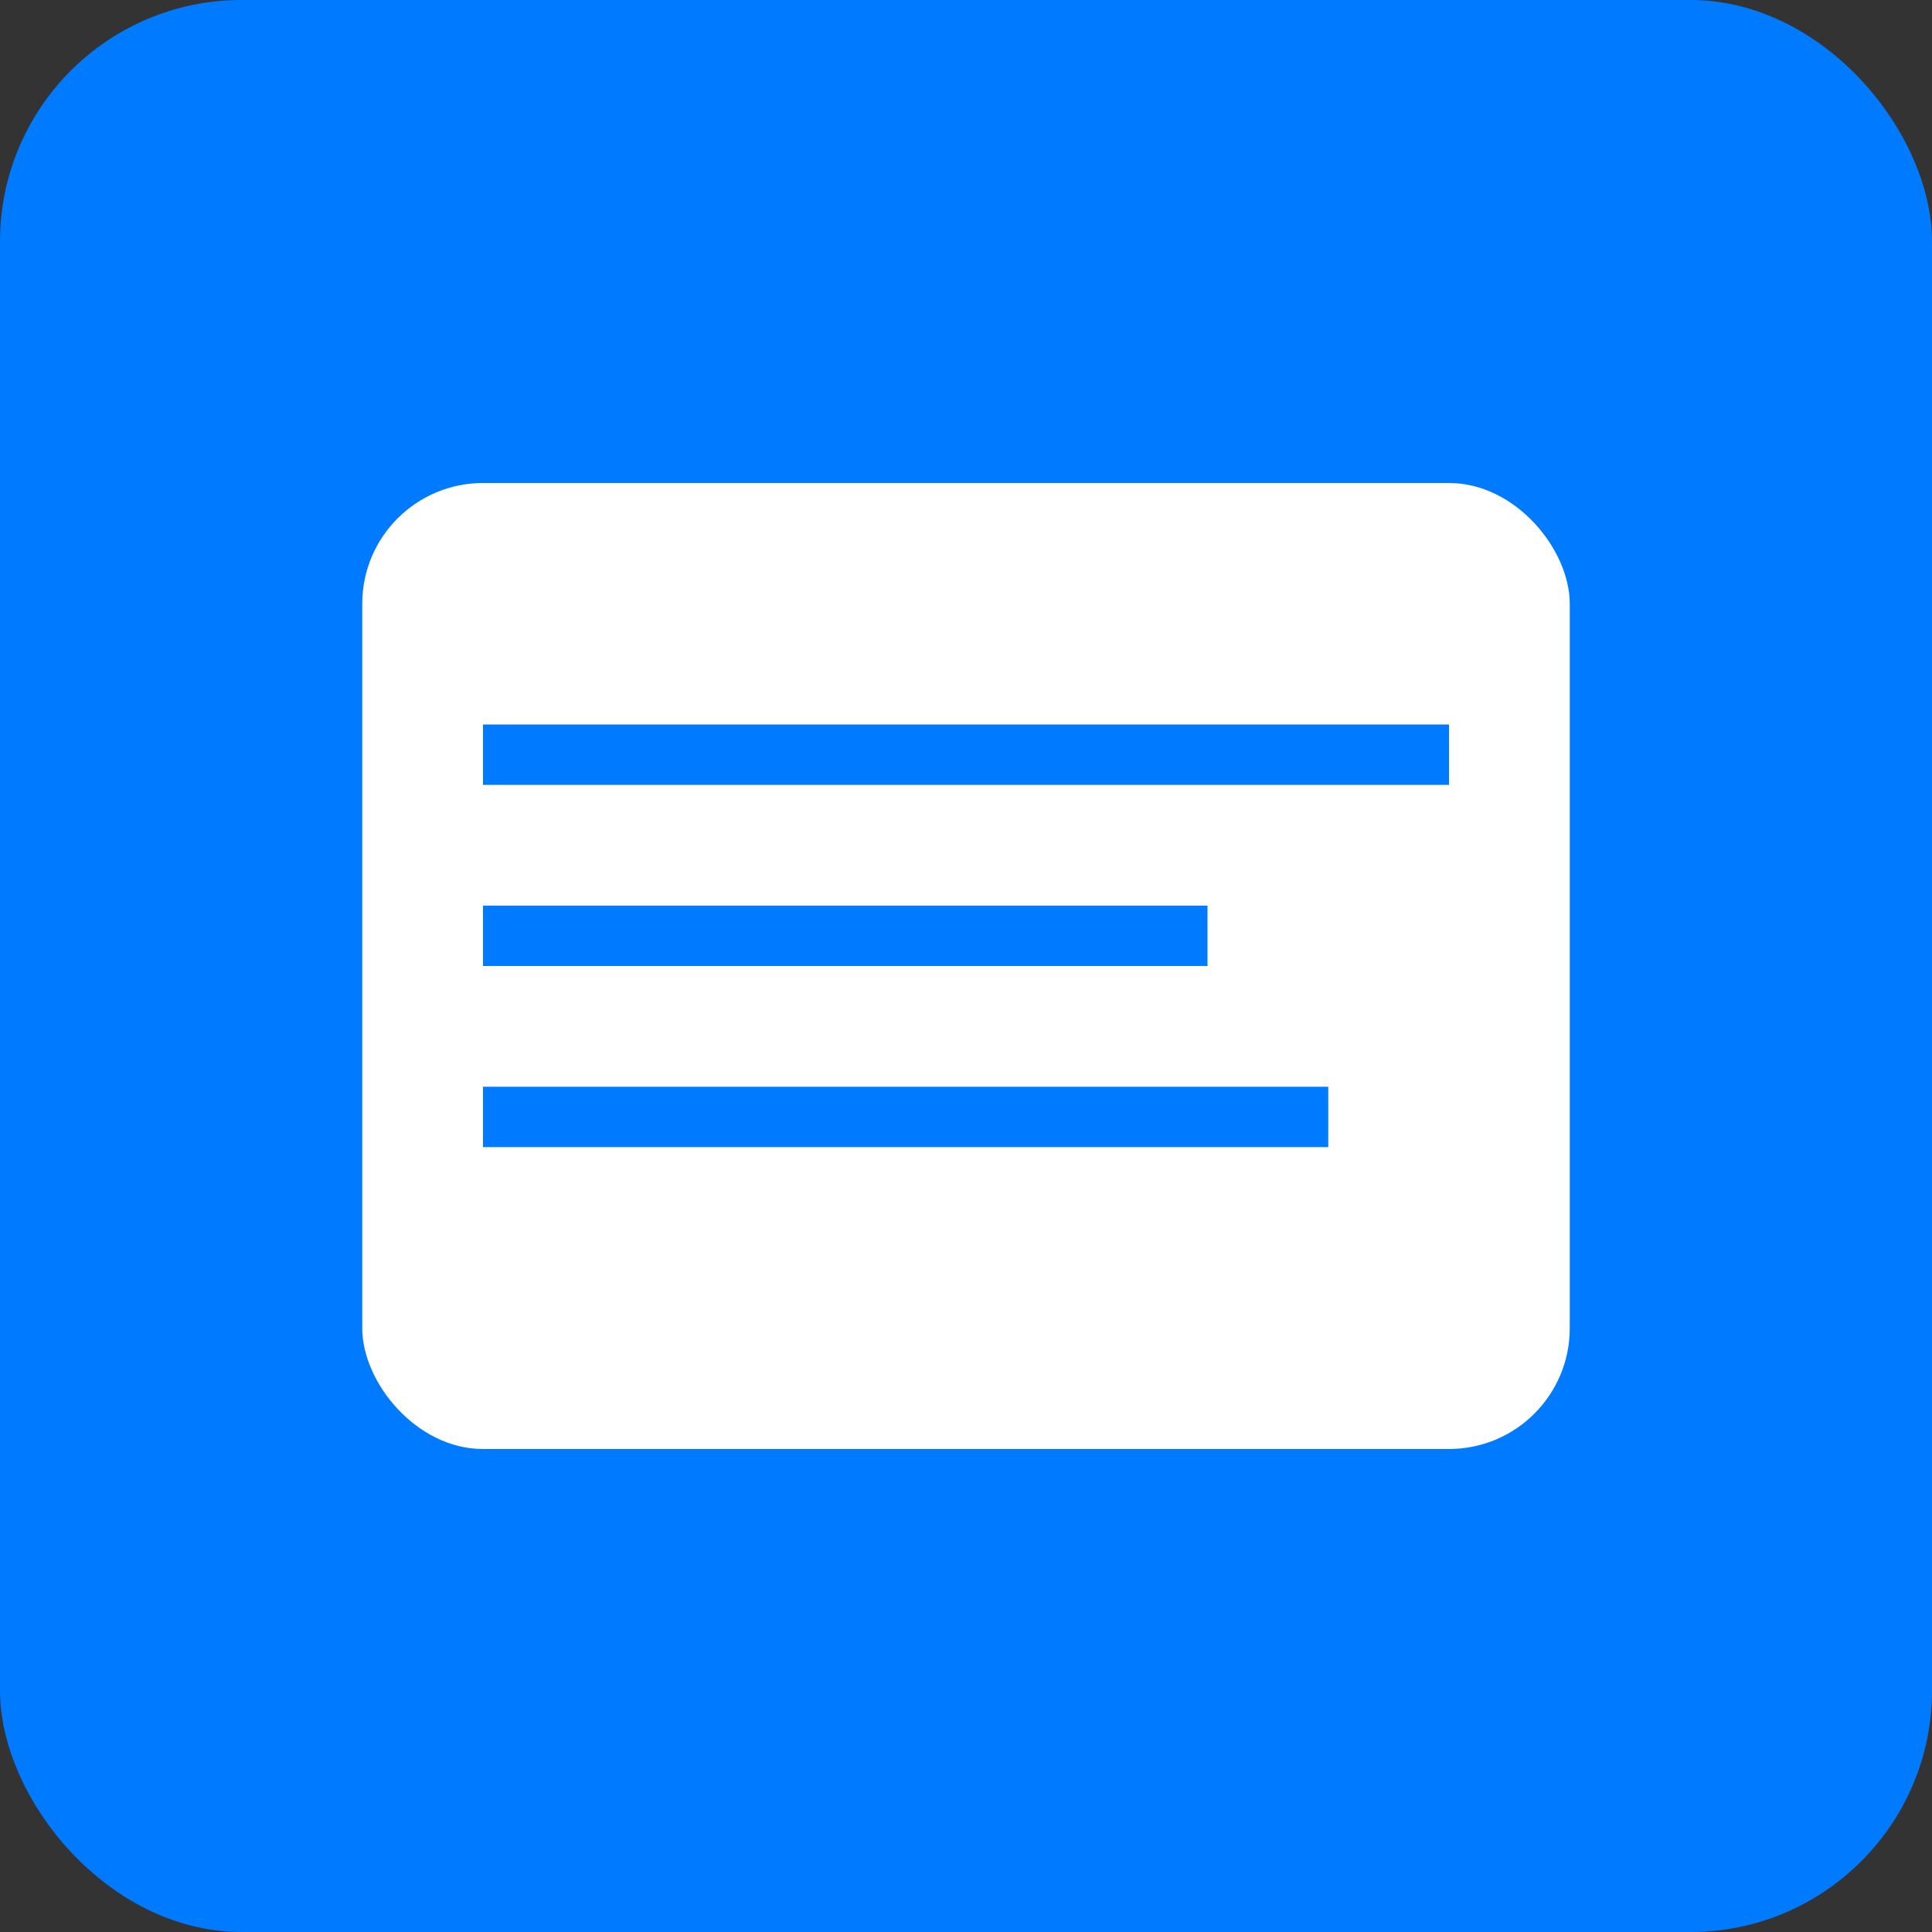 <svg xmlns="http://www.w3.org/2000/svg" width="32" height="32" viewBox="0 0 32 32">
  <rect x="0" y="0" width="32" height="32" fill="#333333" stroke="none"/>
  <rect width="32" height="32" rx="4" fill="#007bff"/>
  <rect x="6" y="8" width="20" height="16" rx="2" fill="white"/>
  <rect x="8" y="12" width="16" height="1" fill="#007bff"/>
  <rect x="8" y="15" width="12" height="1" fill="#007bff"/>
  <rect x="8" y="18" width="14" height="1" fill="#007bff"/>
</svg>
